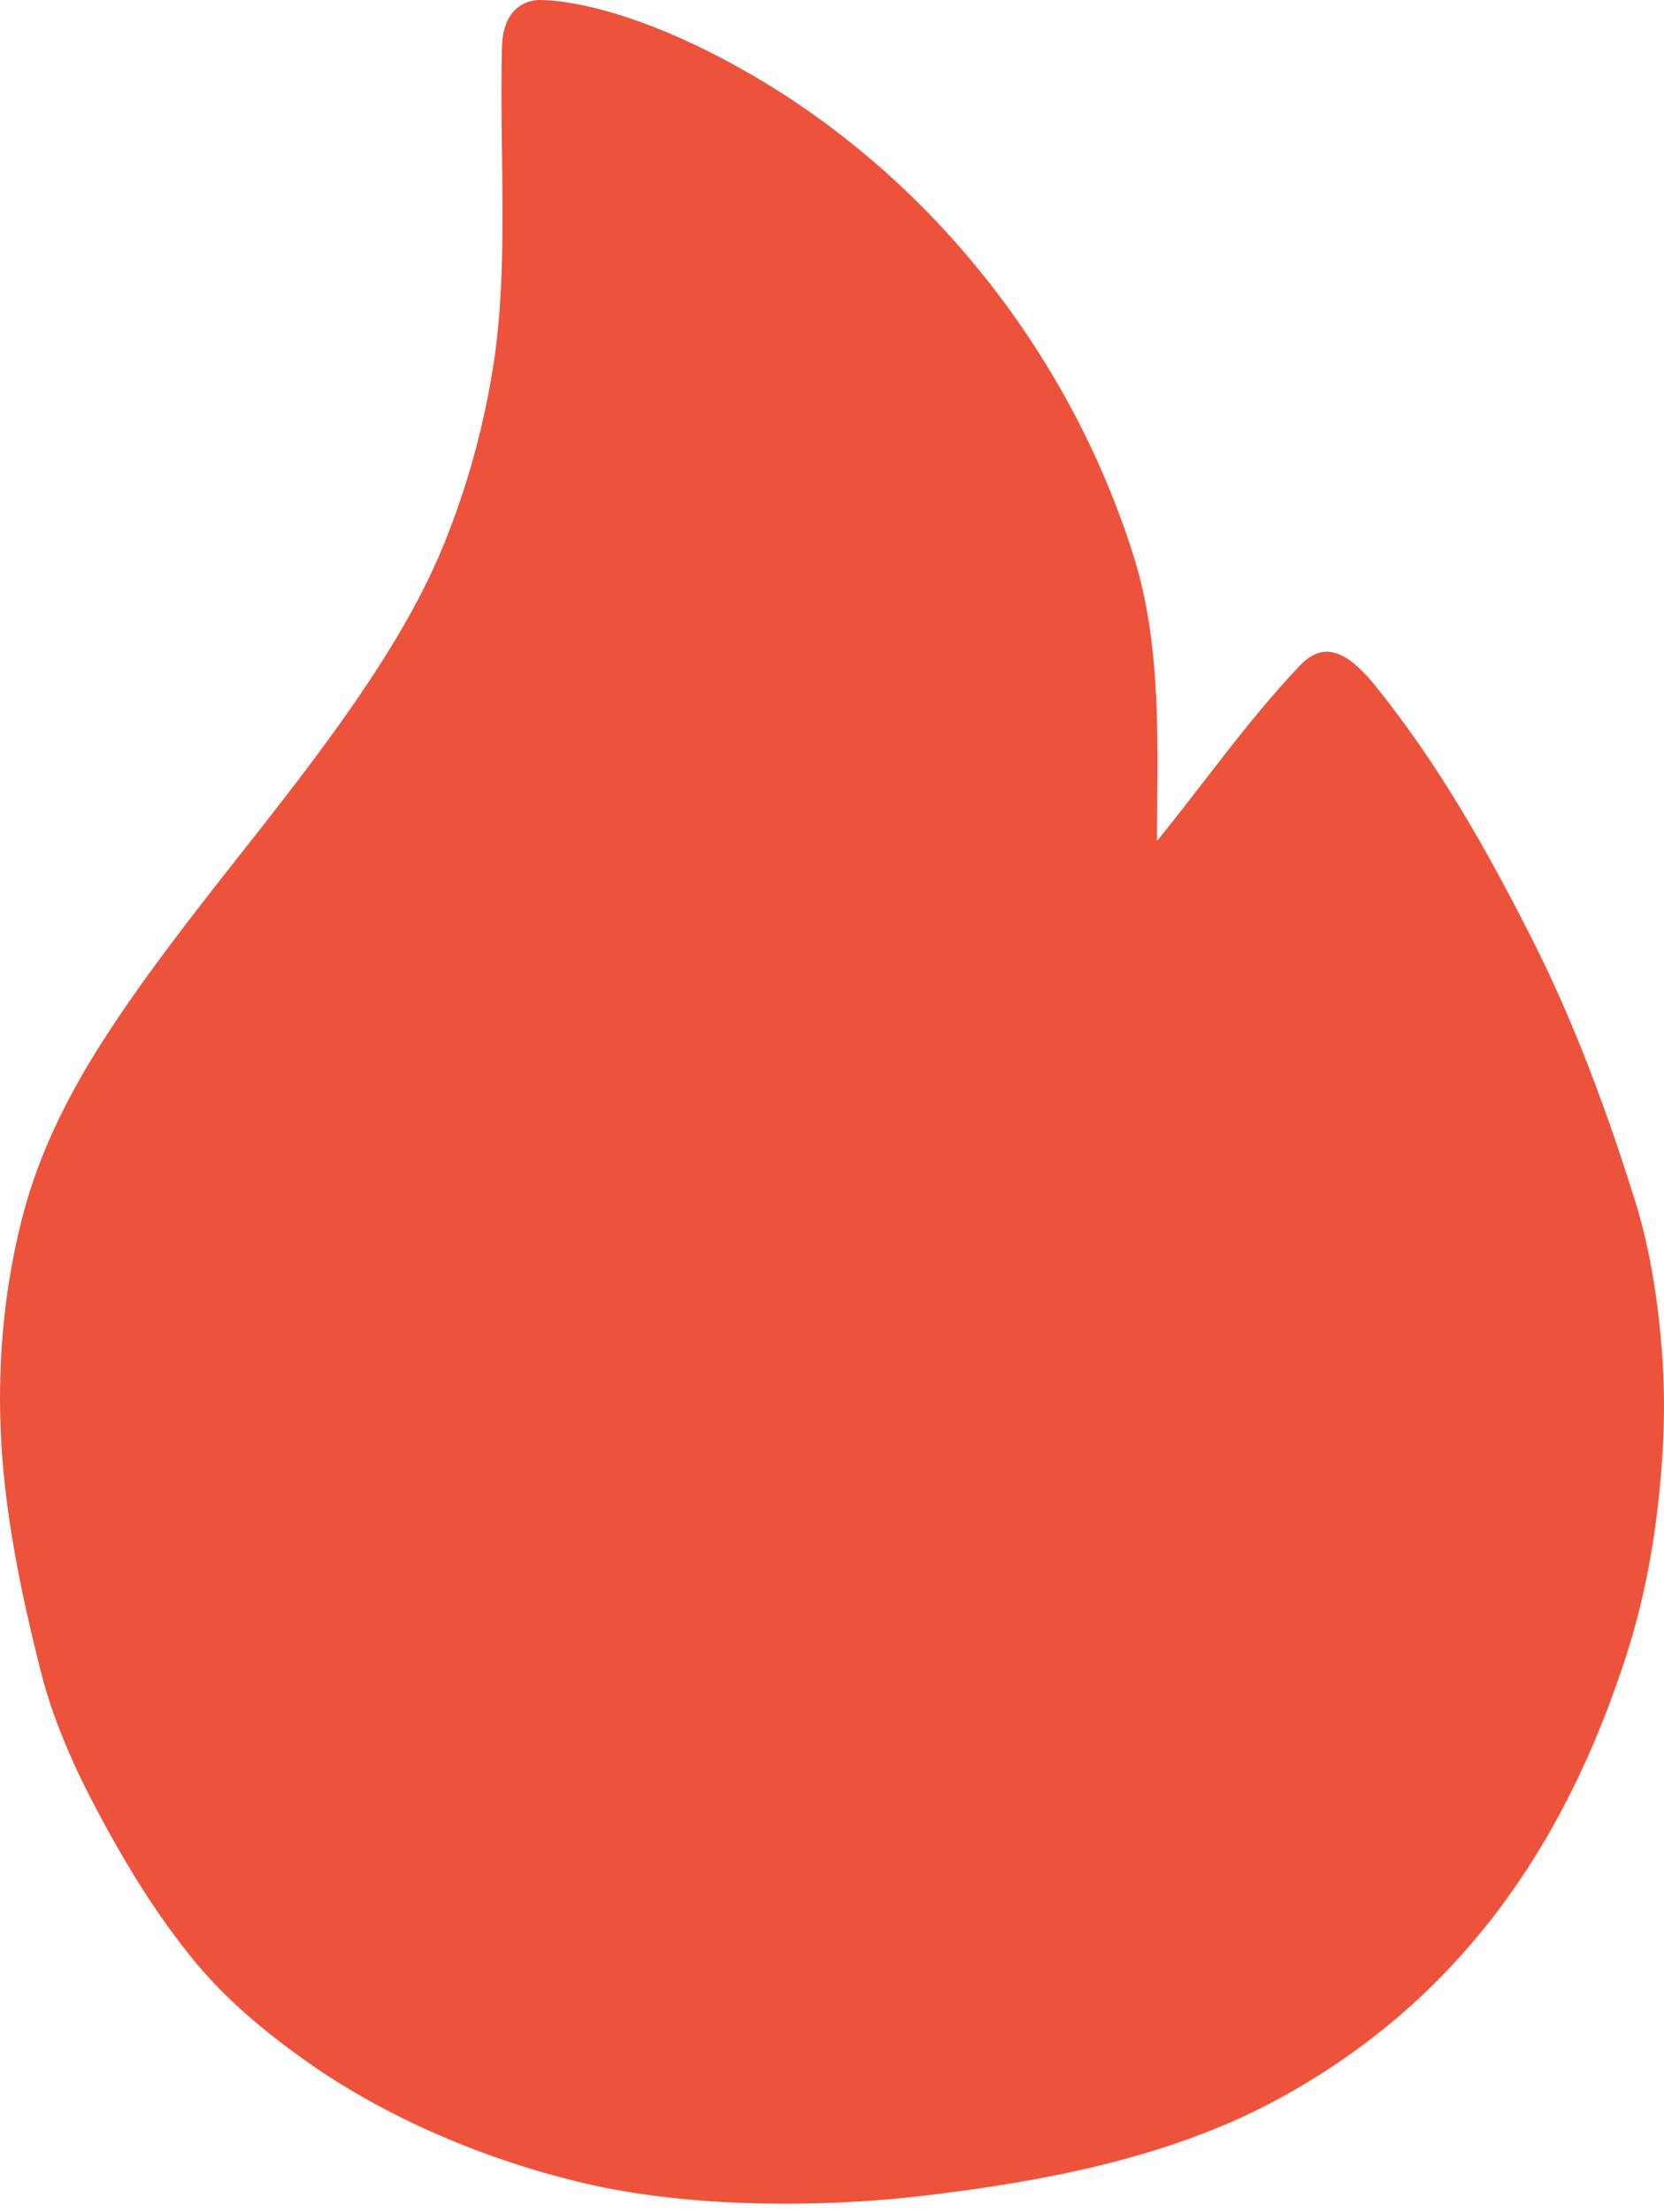 <svg width="131" height="174" viewBox="0 0 131 174" fill="none" xmlns="http://www.w3.org/2000/svg">
<path d="M42.61 0.004C42.61 0.004 39.631 -0.275 39.519 3.687C39.294 11.684 40.075 20.669 38.864 28.571C38.114 33.471 36.788 38.32 34.909 42.907C33.122 47.273 30.624 51.343 27.949 55.23C21.773 64.202 14.349 72.289 8.403 81.415C5.634 85.663 3.248 90.282 1.918 95.175C0.421 100.679 -0.165 106.484 0.039 112.185C0.272 118.707 1.614 125.178 3.215 131.506C4.194 135.376 5.852 139.076 7.732 142.597C9.965 146.778 12.461 150.87 15.499 154.509C17.932 157.422 20.909 159.885 24.004 162.084C30.468 166.678 38.374 169.974 46.06 171.772C54.297 173.699 64.668 173.705 72.835 172.726C82.096 171.617 91.899 169.789 100.281 165.317C114.656 157.648 123.188 145.383 128.084 130.074C129.27 126.367 130.041 122.514 130.497 118.649C130.968 114.657 131.153 110.604 130.857 106.594C130.554 102.488 129.941 98.358 128.71 94.429C126.507 87.395 123.934 80.432 120.604 73.857C117.041 66.822 113.227 60.089 108.275 53.952C105.623 50.664 103.884 50.726 102.293 52.404C98.221 56.695 94.82 61.577 91.083 66.164C91.116 58.654 91.491 50.874 89.234 43.712C84.2 27.739 73.097 13.773 58.643 5.577C48.473 -0.19 42.61 0.004 42.61 0.004Z" fill="#ED533B"/>
</svg>
